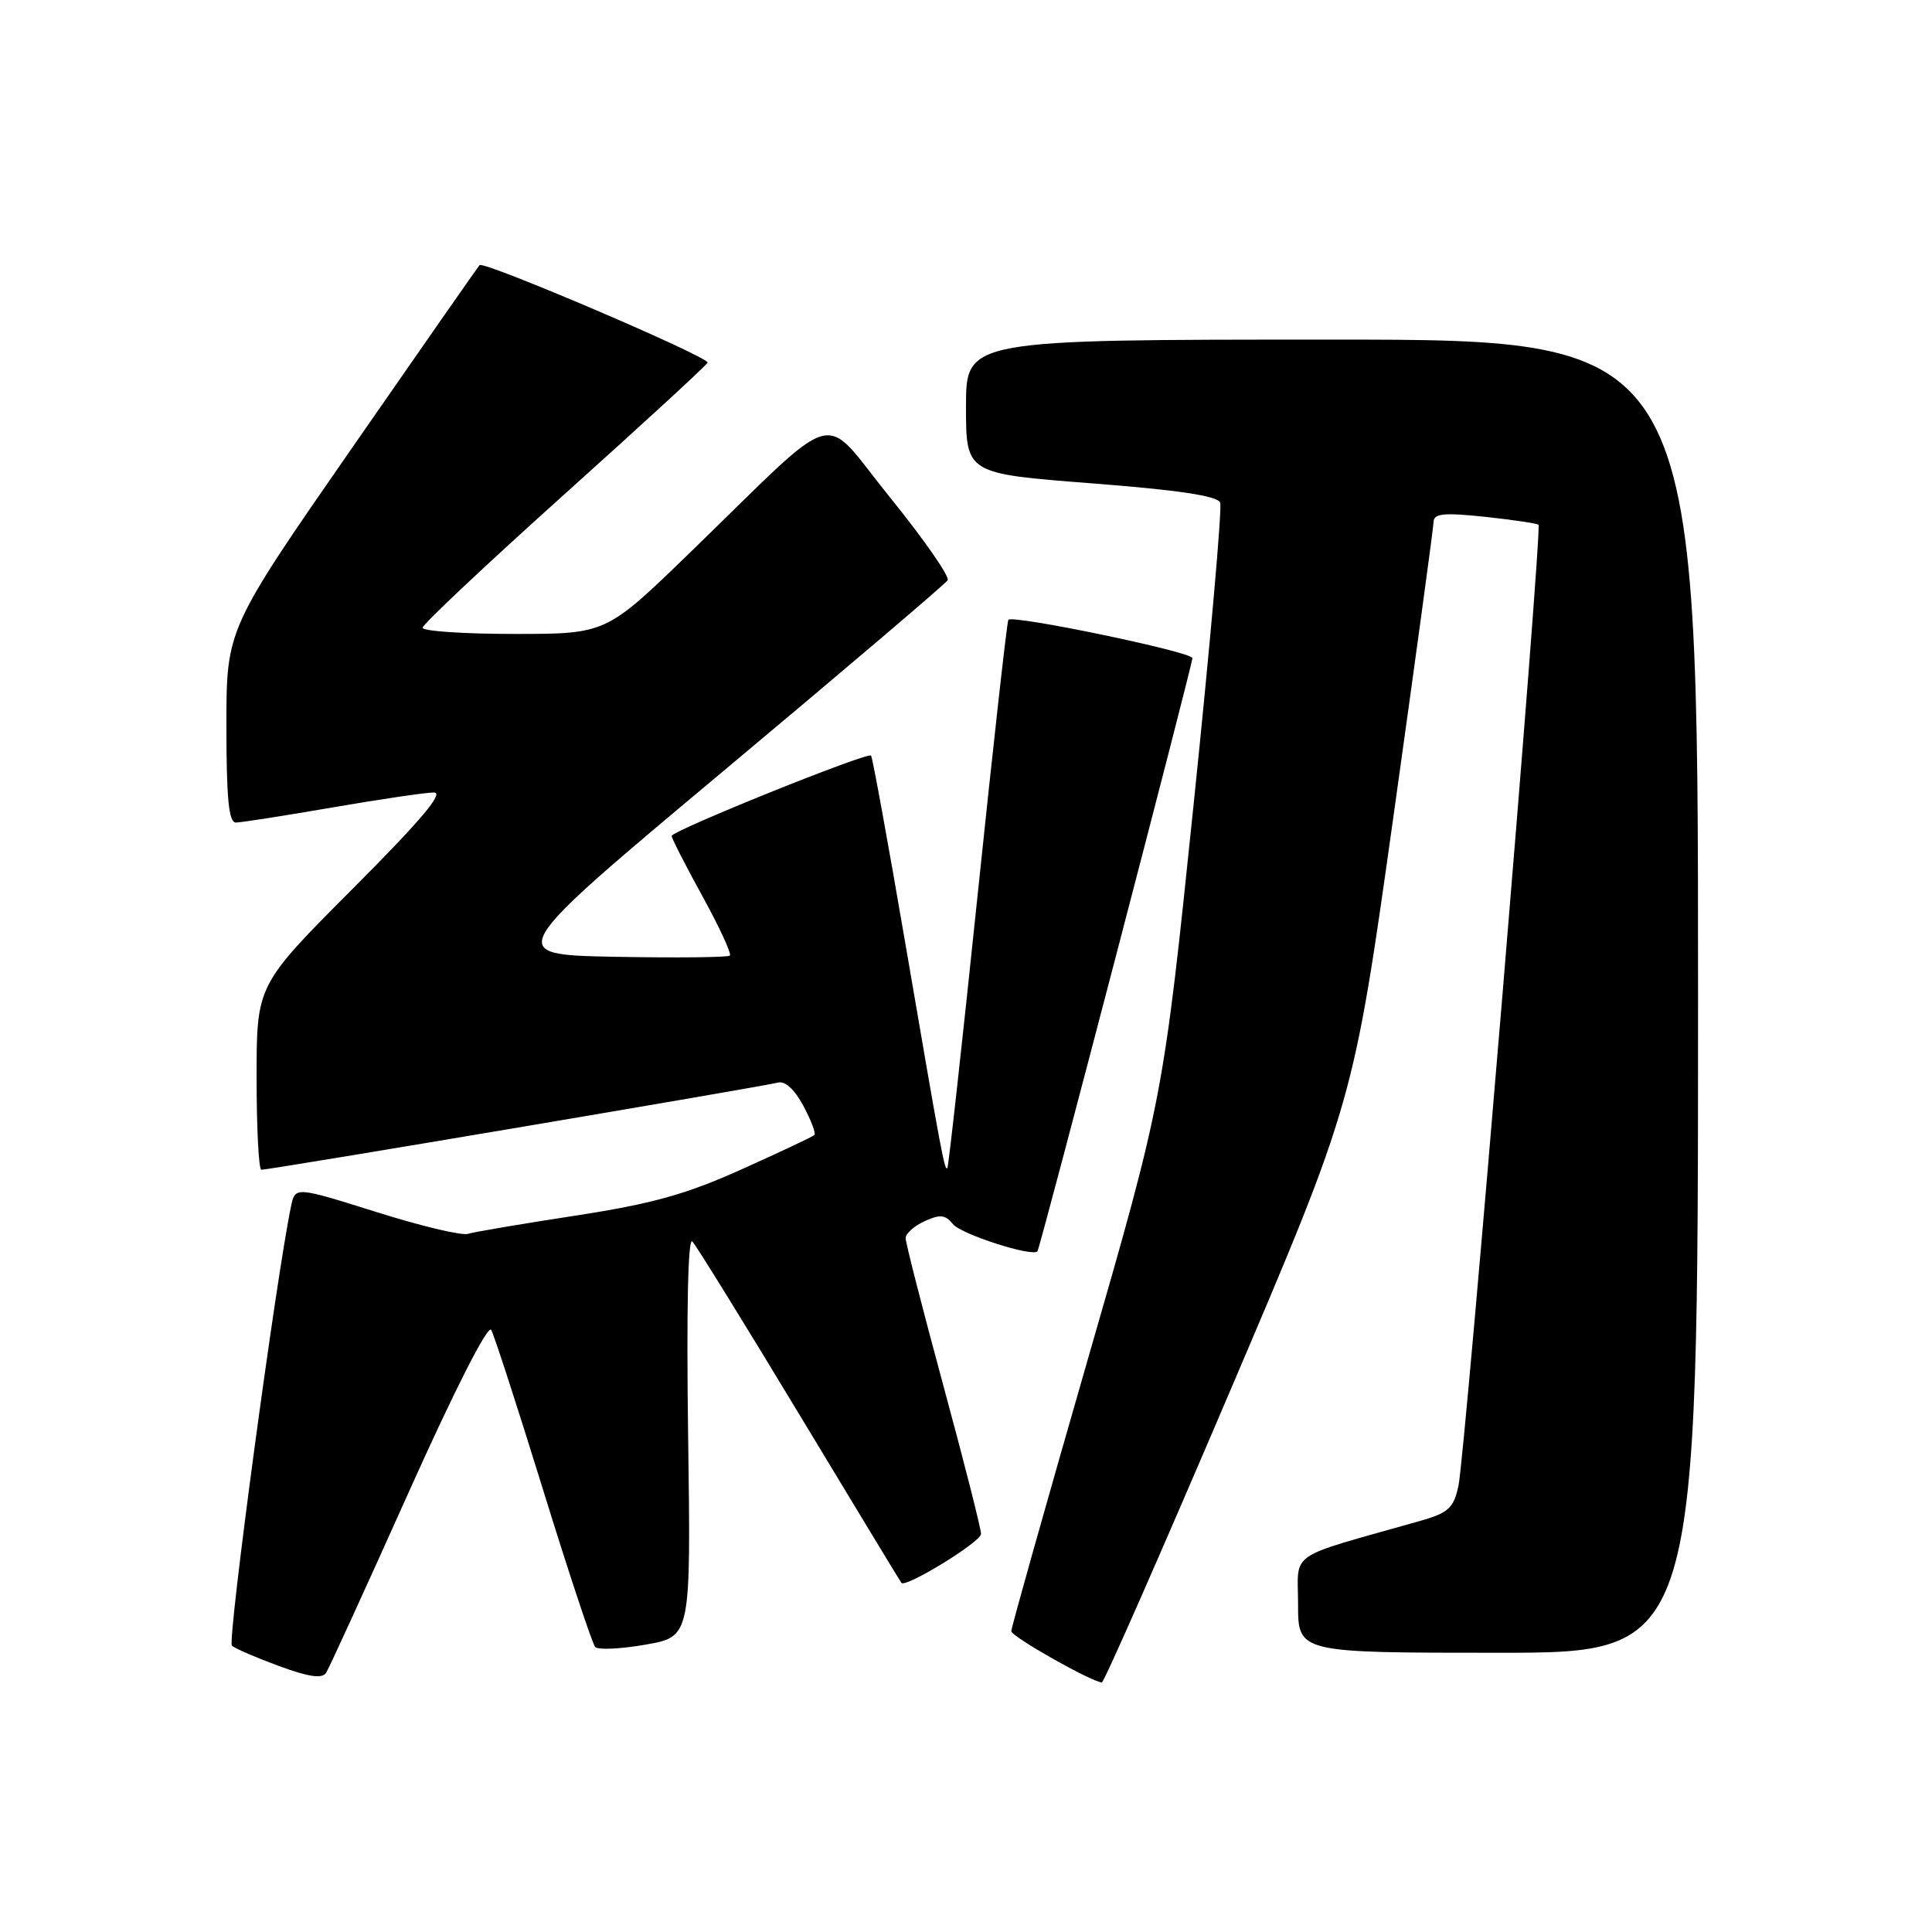 <?xml version="1.0" encoding="UTF-8" standalone="no"?>
<!DOCTYPE svg PUBLIC "-//W3C//DTD SVG 1.1//EN" "http://www.w3.org/Graphics/SVG/1.1/DTD/svg11.dtd" >
<svg xmlns="http://www.w3.org/2000/svg" xmlns:xlink="http://www.w3.org/1999/xlink" version="1.1" viewBox="0 0 256 256">
 <g >
 <path fill="currentColor"
d=" M 54.16 197.72 C 60.24 184.16 64.67 175.45 65.09 176.22 C 65.48 176.92 68.59 186.50 71.99 197.50 C 75.39 208.50 78.49 217.83 78.87 218.24 C 79.26 218.64 82.27 218.50 85.56 217.92 C 91.55 216.87 91.55 216.87 91.18 190.18 C 90.95 173.52 91.16 163.88 91.74 164.50 C 92.26 165.05 98.66 175.40 105.96 187.50 C 113.26 199.60 119.33 209.61 119.44 209.74 C 120.03 210.42 129.98 204.31 129.99 203.26 C 130.00 202.58 127.75 193.73 125.00 183.60 C 122.25 173.46 120.00 164.67 120.00 164.06 C 120.00 163.46 121.13 162.44 122.52 161.81 C 124.56 160.88 125.27 160.95 126.27 162.20 C 127.34 163.55 136.85 166.59 137.47 165.80 C 137.83 165.34 158.00 88.11 158.00 87.20 C 158.00 86.39 134.18 81.43 133.61 82.13 C 133.44 82.33 131.61 98.70 129.55 118.50 C 127.49 138.30 125.68 154.63 125.53 154.78 C 125.16 155.18 124.75 152.95 119.96 125.00 C 117.65 111.53 115.61 100.33 115.42 100.12 C 114.96 99.61 89.00 110.08 89.00 110.77 C 89.00 111.08 90.83 114.67 93.08 118.76 C 95.32 122.84 96.96 126.38 96.71 126.62 C 96.47 126.86 89.64 126.93 81.53 126.78 C 66.77 126.50 66.77 126.50 95.90 102.13 C 111.92 88.73 125.27 77.37 125.57 76.89 C 125.87 76.41 122.43 71.47 117.94 65.92 C 108.55 54.34 111.86 53.42 91.40 73.25 C 80.31 84.00 80.31 84.00 68.15 84.00 C 61.47 84.00 56.00 83.63 56.00 83.18 C 56.00 82.73 64.44 74.79 74.75 65.53 C 85.06 56.27 93.62 48.41 93.76 48.05 C 94.06 47.34 64.12 34.54 63.55 35.13 C 63.35 35.33 55.72 46.27 46.60 59.42 C 30.00 83.35 30.00 83.35 30.00 96.17 C 30.00 105.77 30.31 109.00 31.25 108.99 C 31.94 108.99 37.67 108.09 44.00 107.00 C 50.33 105.91 56.39 105.01 57.49 105.01 C 58.90 105.00 55.81 108.66 46.74 117.76 C 34.00 130.53 34.00 130.53 34.00 142.76 C 34.00 149.49 34.28 155.00 34.63 155.00 C 35.78 155.00 101.48 143.91 103.02 143.46 C 104.00 143.17 105.23 144.28 106.44 146.51 C 107.47 148.44 108.14 150.19 107.91 150.40 C 107.68 150.62 103.33 152.67 98.23 154.96 C 90.84 158.28 86.36 159.52 76.23 161.08 C 69.23 162.15 62.83 163.24 62.00 163.49 C 61.17 163.75 55.69 162.44 49.81 160.58 C 39.11 157.22 39.11 157.22 38.56 159.86 C 36.57 169.38 30.10 217.49 30.73 218.06 C 31.15 218.44 33.98 219.66 37.00 220.77 C 40.97 222.22 42.70 222.47 43.22 221.64 C 43.62 221.01 48.54 210.25 54.16 197.72 Z  M 162.92 184.48 C 179.33 146.00 179.33 146.00 184.63 108.25 C 187.54 87.49 189.94 69.89 189.96 69.13 C 189.99 68.04 191.37 67.91 196.75 68.48 C 200.46 68.88 203.66 69.35 203.86 69.54 C 204.37 70.03 194.14 192.83 193.25 196.90 C 192.60 199.87 191.93 200.47 188.00 201.58 C 170.28 206.60 172.00 205.42 172.00 212.57 C 172.00 219.00 172.00 219.00 198.50 219.00 C 225.00 219.00 225.00 219.00 225.00 132.00 C 225.00 45.00 225.00 45.00 176.50 45.00 C 128.00 45.00 128.00 45.00 128.00 53.88 C 128.00 62.75 128.00 62.75 144.59 64.04 C 156.16 64.93 161.33 65.71 161.68 66.60 C 161.95 67.30 160.36 85.34 158.15 106.69 C 154.13 145.50 154.13 145.50 144.06 180.40 C 138.53 199.60 134.00 215.68 134.00 216.14 C 134.00 216.85 144.60 222.85 146.00 222.93 C 146.28 222.95 153.89 205.65 162.92 184.48 Z "/>
</g>
</svg>